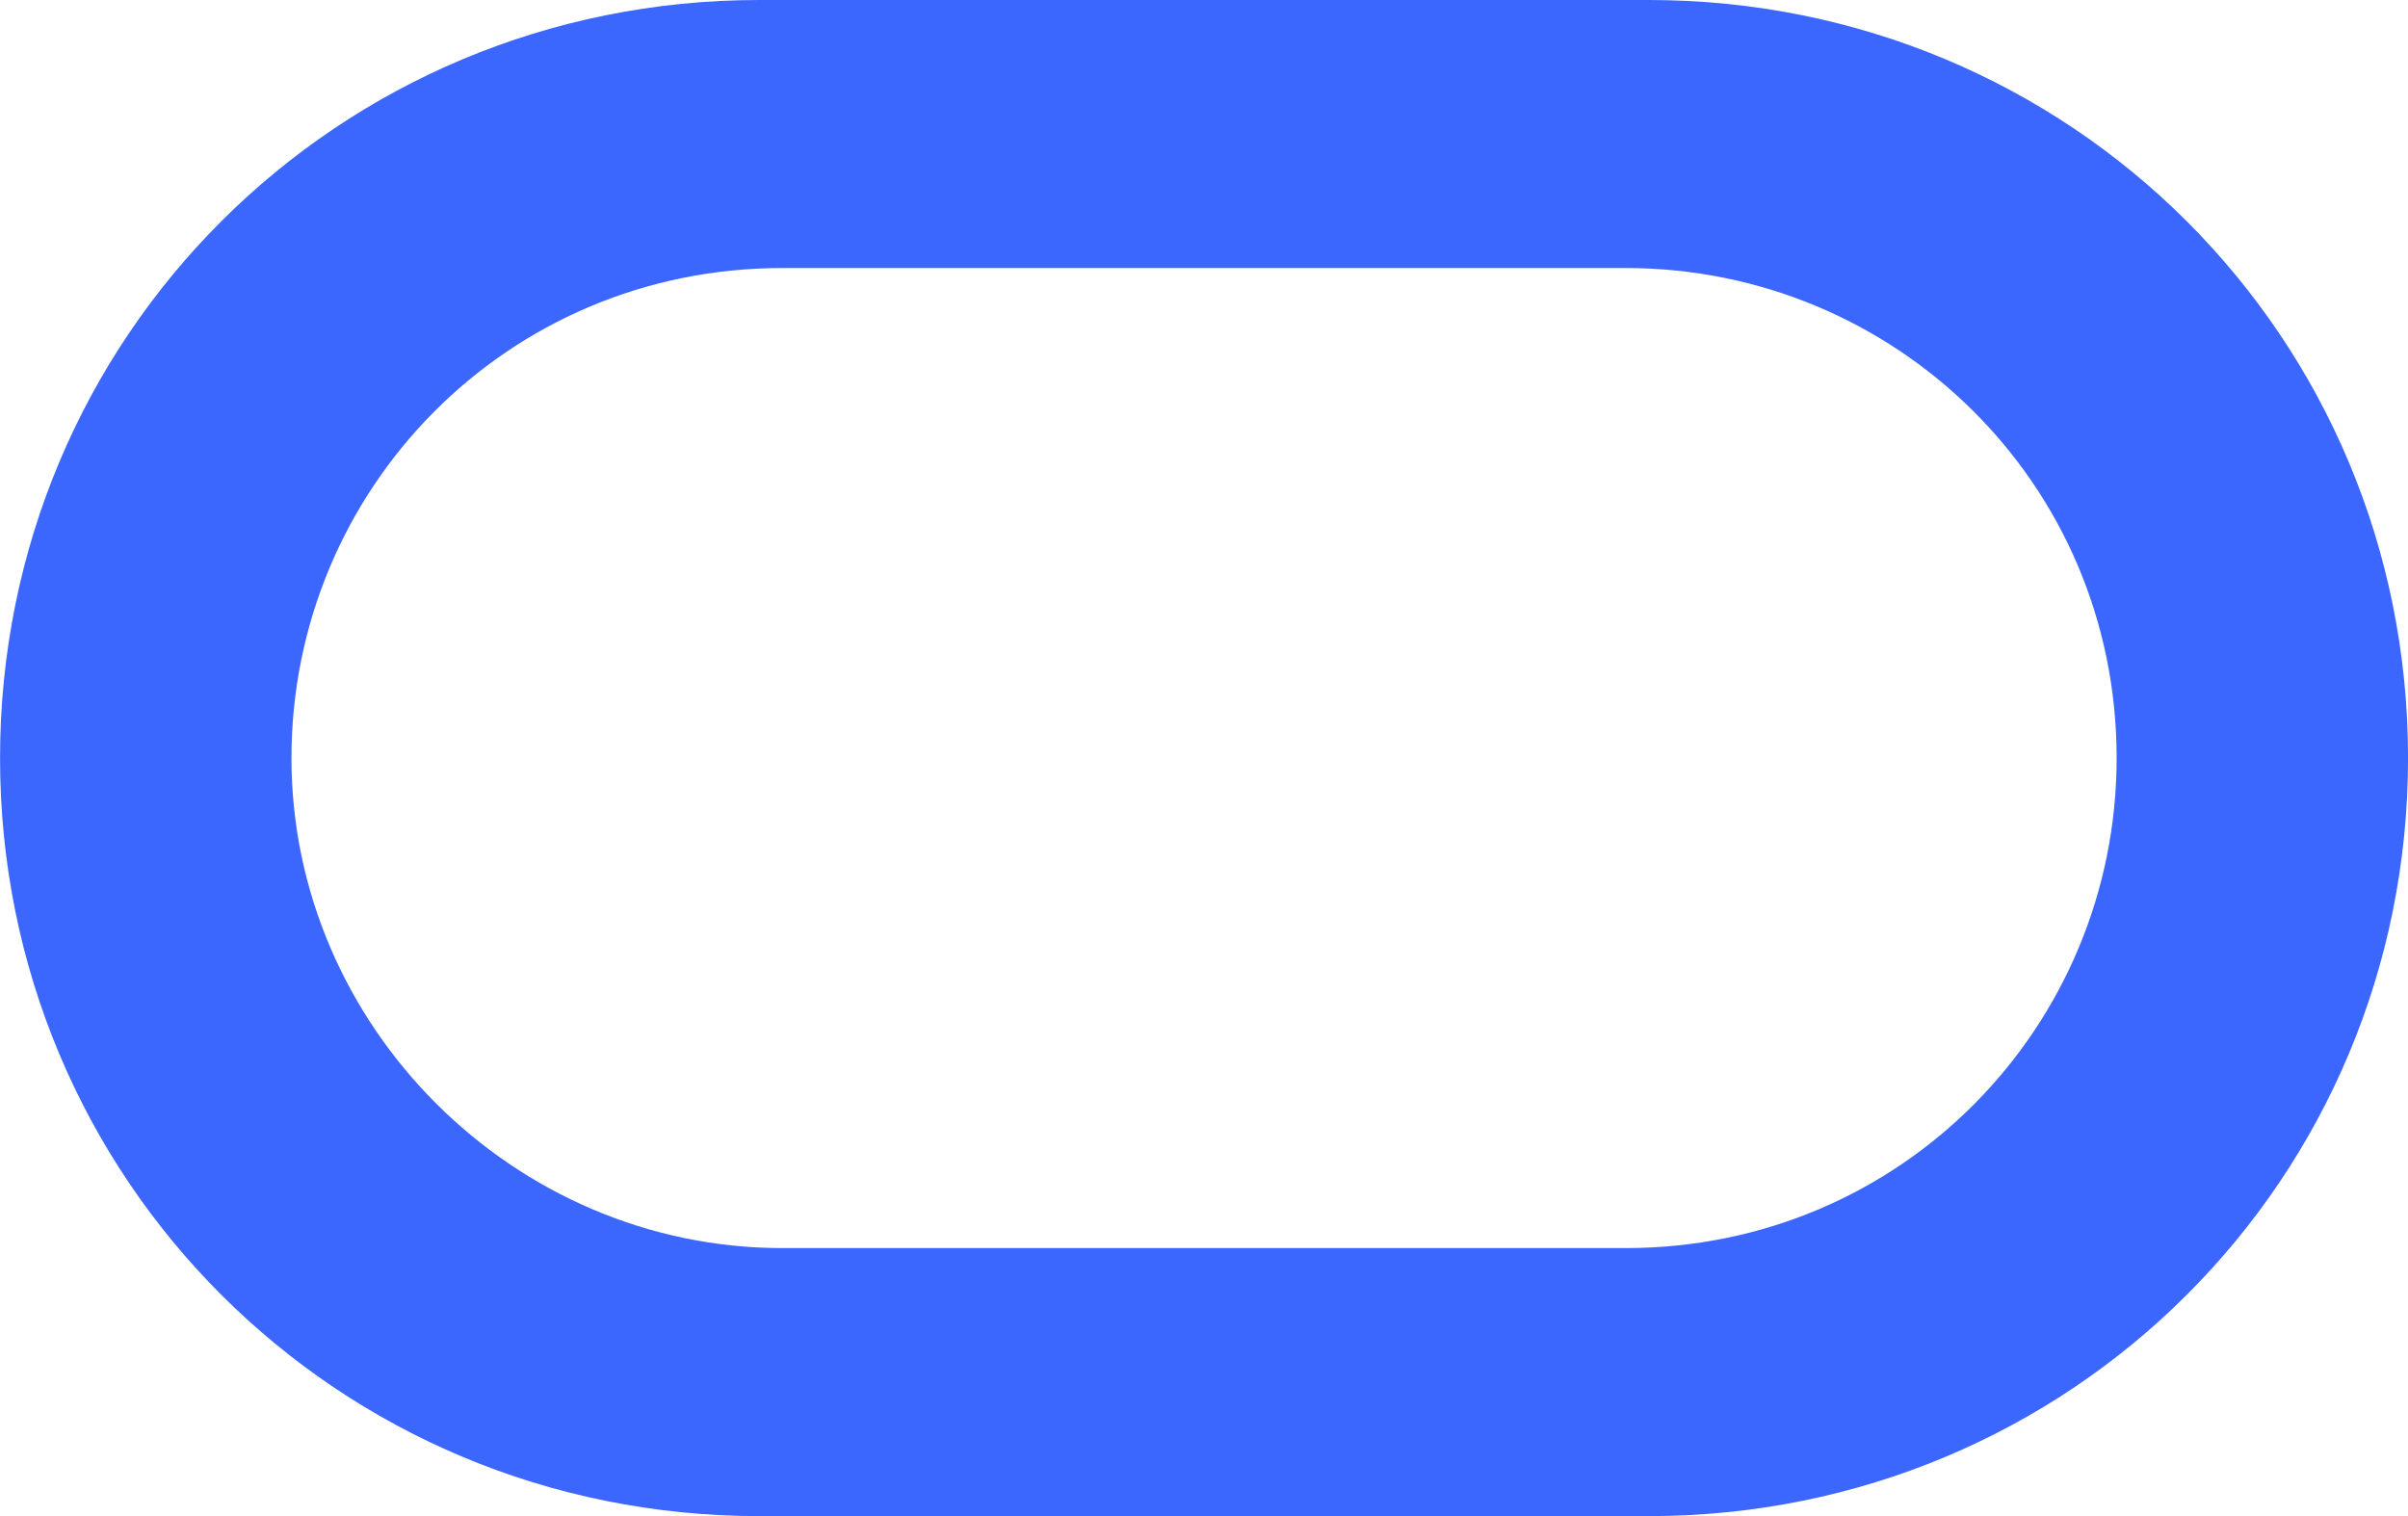 <svg width="54" height="34" viewBox="0 0 54 34" fill="none" xmlns="http://www.w3.org/2000/svg">
<g clip-path="url(#clip0_5358_24647)">
<path d="M17.026 34.001C7.568 34.001 0.001 26.445 0.001 17C0.001 7.556 7.568 0 17.026 0H36.975C46.434 0 54.001 7.556 54.001 17C54.001 26.445 46.434 34.001 36.975 34.001H17.026ZM36.459 27.99C42.65 27.99 47.466 23.011 47.466 17C47.466 10.819 42.478 6.011 36.459 6.011H17.542C11.351 6.011 6.536 10.99 6.536 17C6.536 23.011 11.523 27.99 17.542 27.99H36.459Z" fill="#3C67FF"/>
</g>
<defs>
<clipPath id="clip0_5358_24647">
<rect width="54" height="34" fill="white"/>
</clipPath>
</defs>
</svg>
